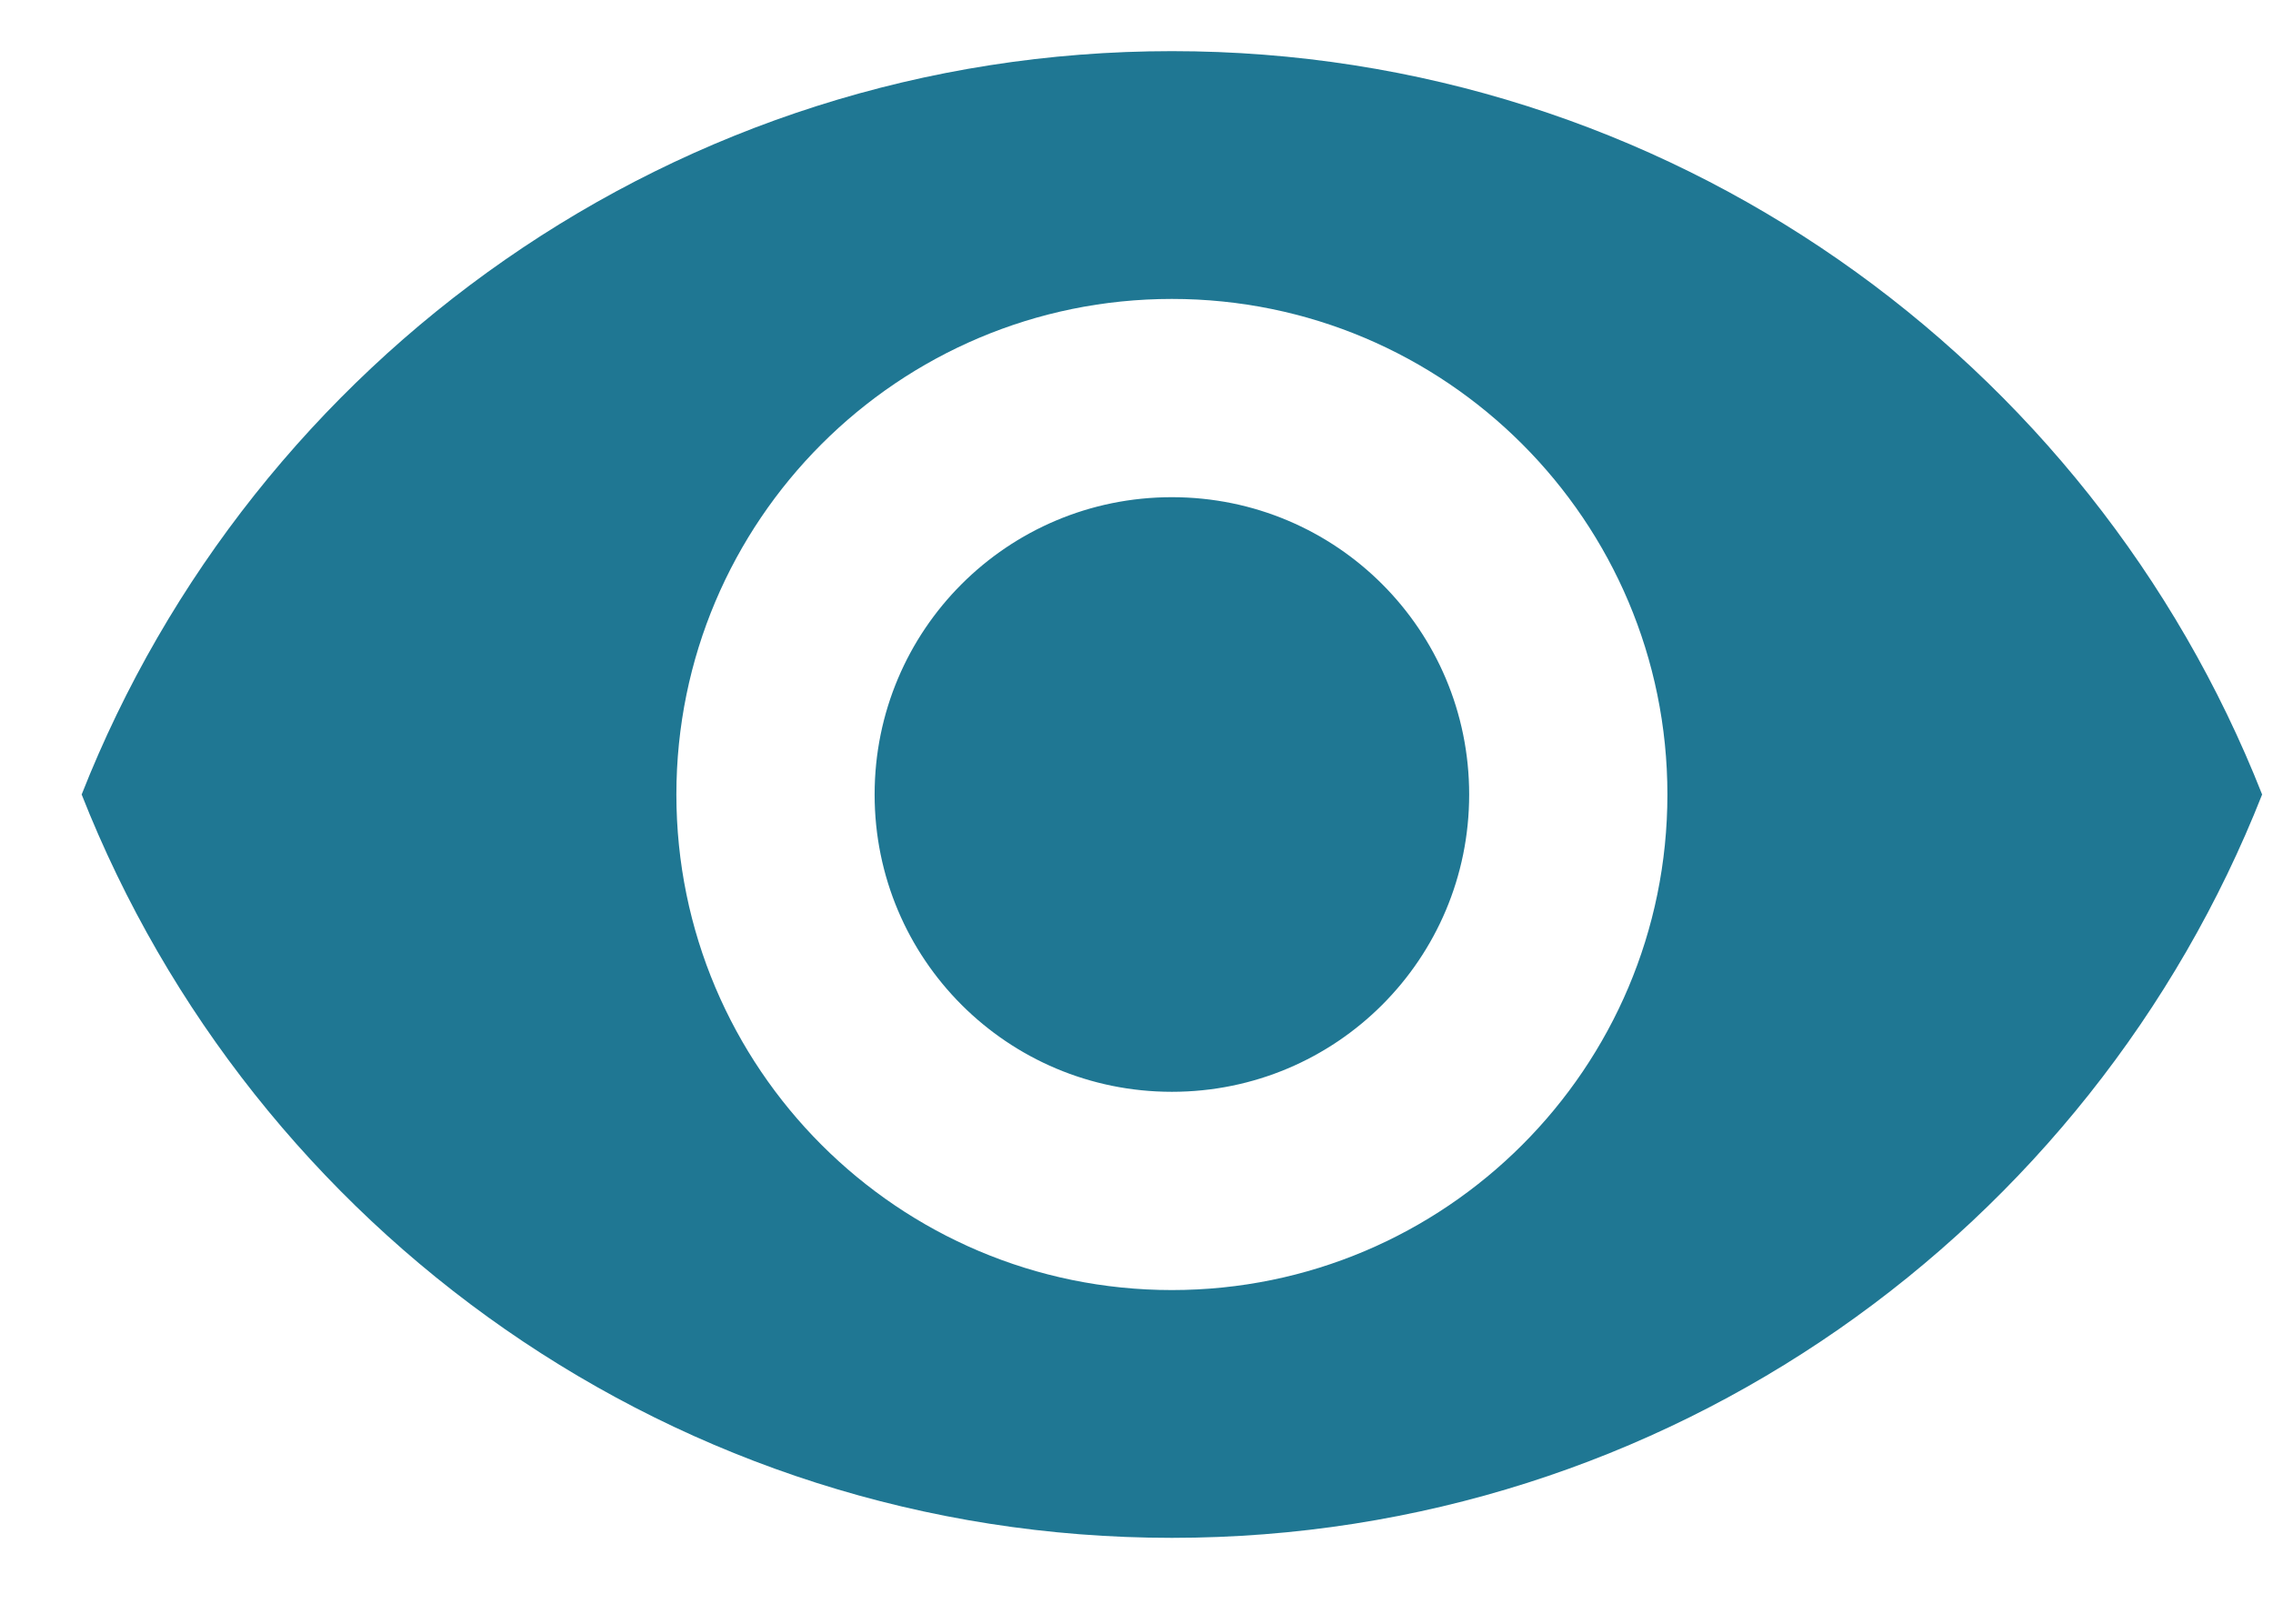 <svg width="14" height="10" viewBox="0 0 14 10" fill="none" xmlns="http://www.w3.org/2000/svg">
<path d="M7.218 0.315C4.166 0.315 1.559 2.213 0.503 4.893C1.559 7.573 4.166 9.471 7.218 9.471C10.27 9.471 12.877 7.573 13.933 4.893C12.877 2.213 10.27 0.315 7.218 0.315ZM7.218 7.945C5.533 7.945 4.166 6.578 4.166 4.893C4.166 3.208 5.533 1.841 7.218 1.841C8.903 1.841 10.27 3.208 10.27 4.893C10.27 6.578 8.903 7.945 7.218 7.945ZM7.218 3.062C6.205 3.062 5.387 3.88 5.387 4.893C5.387 5.906 6.205 6.724 7.218 6.724C8.231 6.724 9.049 5.906 9.049 4.893C9.049 3.88 8.231 3.062 7.218 3.062Z" fill="#1F7793"/>
</svg>
